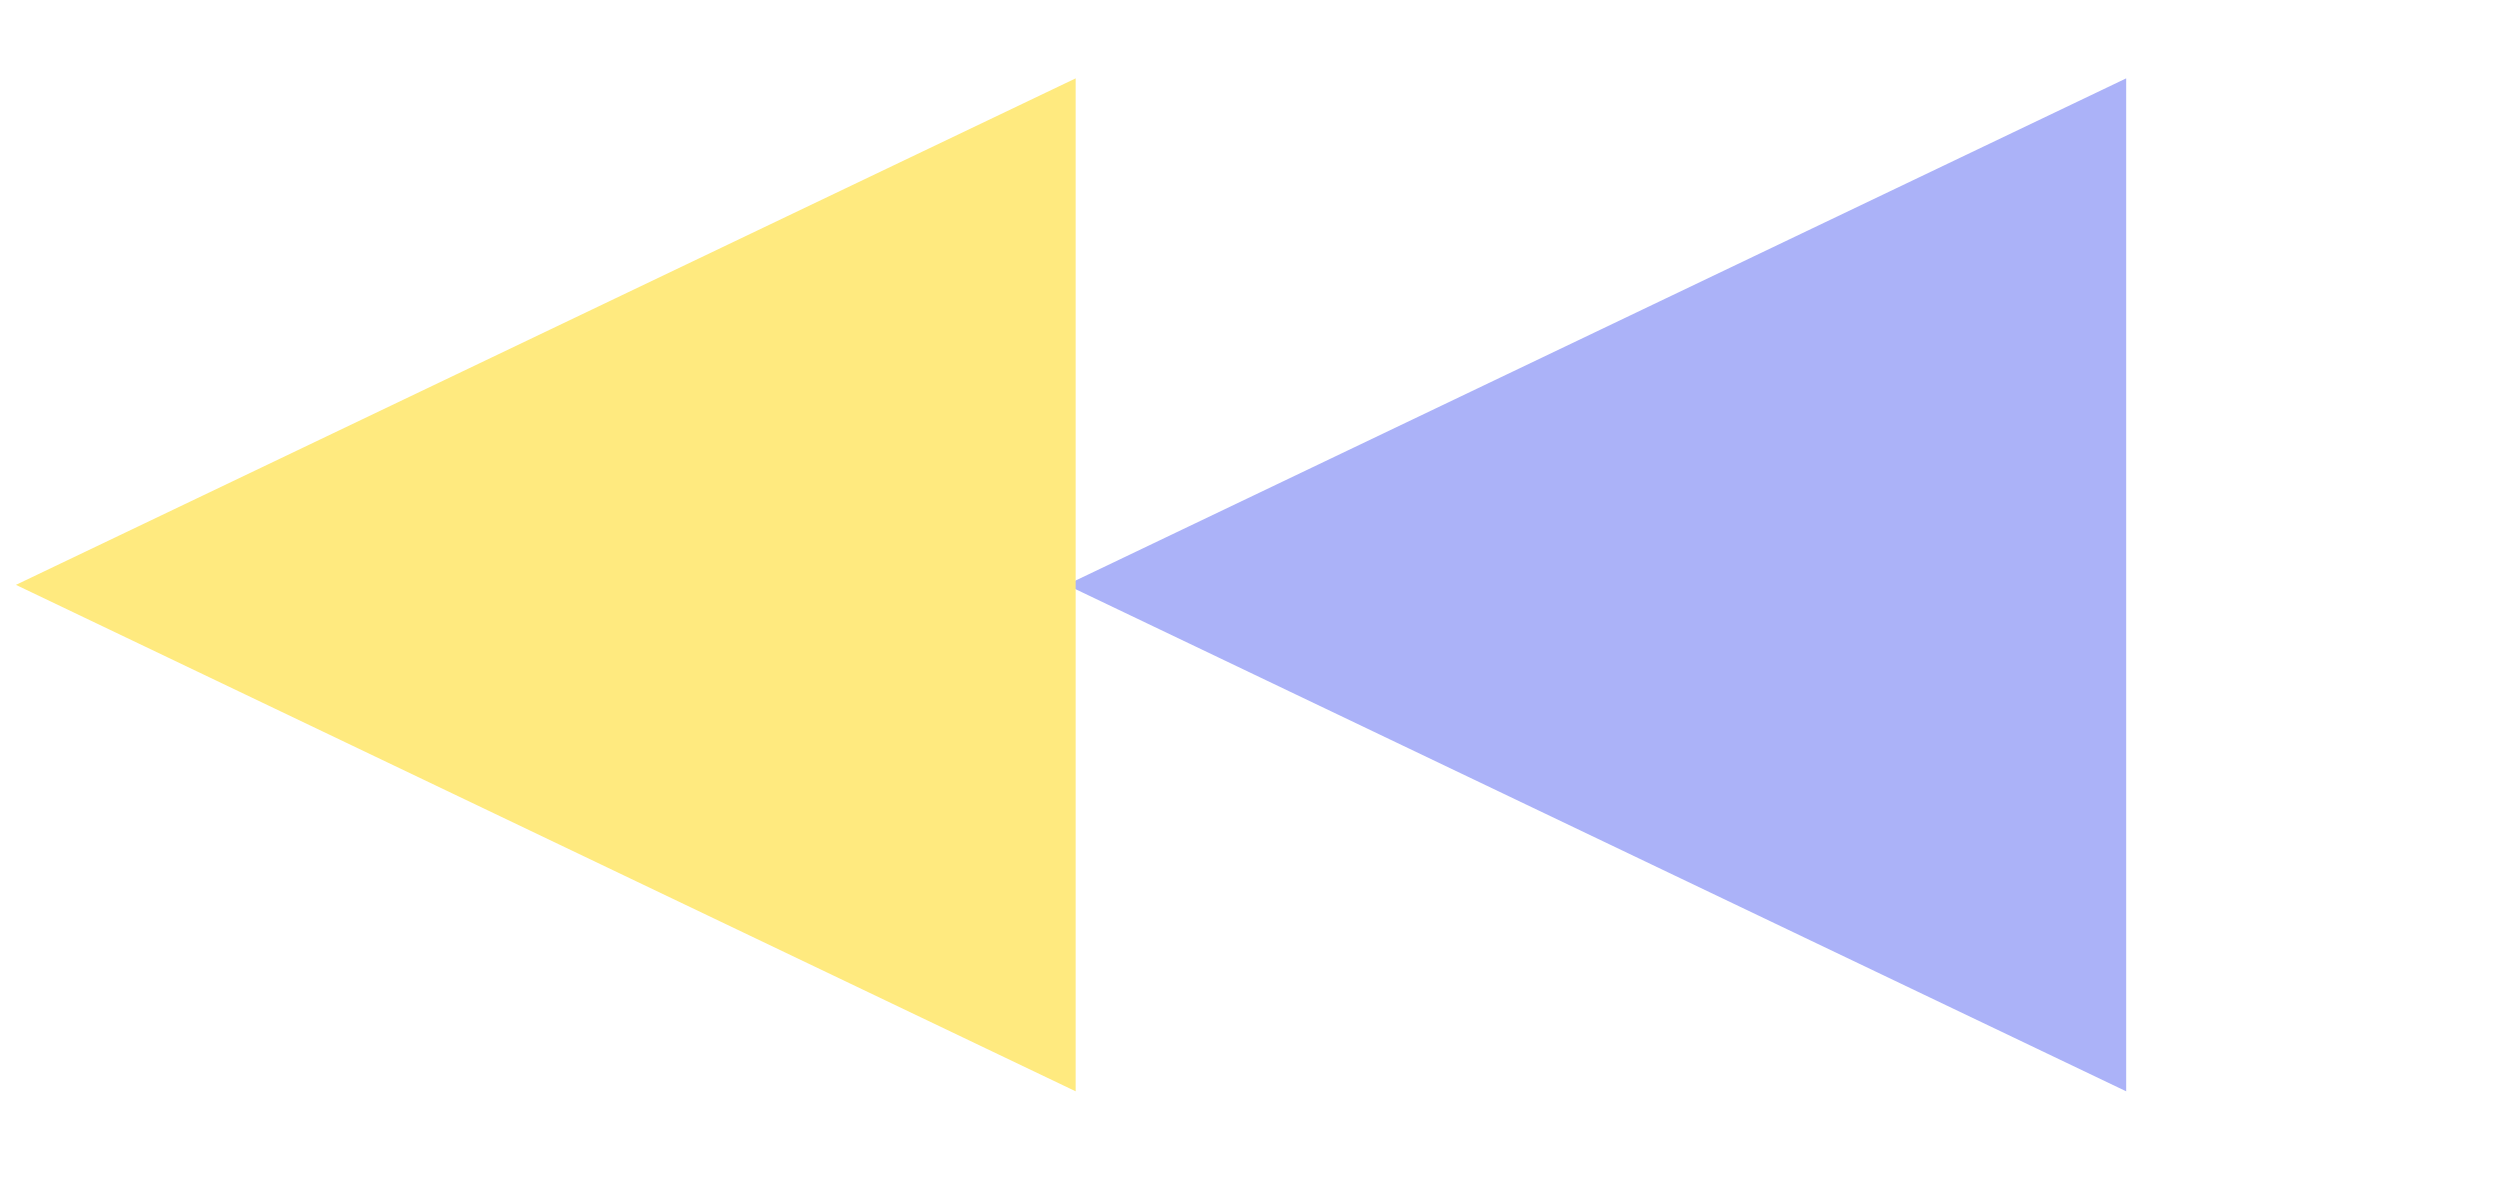 <svg width="38" height="18" viewBox="0 0 38 18" fill="none" xmlns="http://www.w3.org/2000/svg">
<g id="Group 9" style="mix-blend-mode:hard-light" opacity="0.5">
<path id="Polygon 1" d="M16.211 8.89L32.318 1.191L32.318 16.588L16.211 8.89Z" fill="#5865F2"/>
<path id="Polygon 2" d="M0.242 8.89L16.35 1.191L16.35 16.588L0.242 8.89Z" fill="#FFD600"/>
</g>
</svg>
